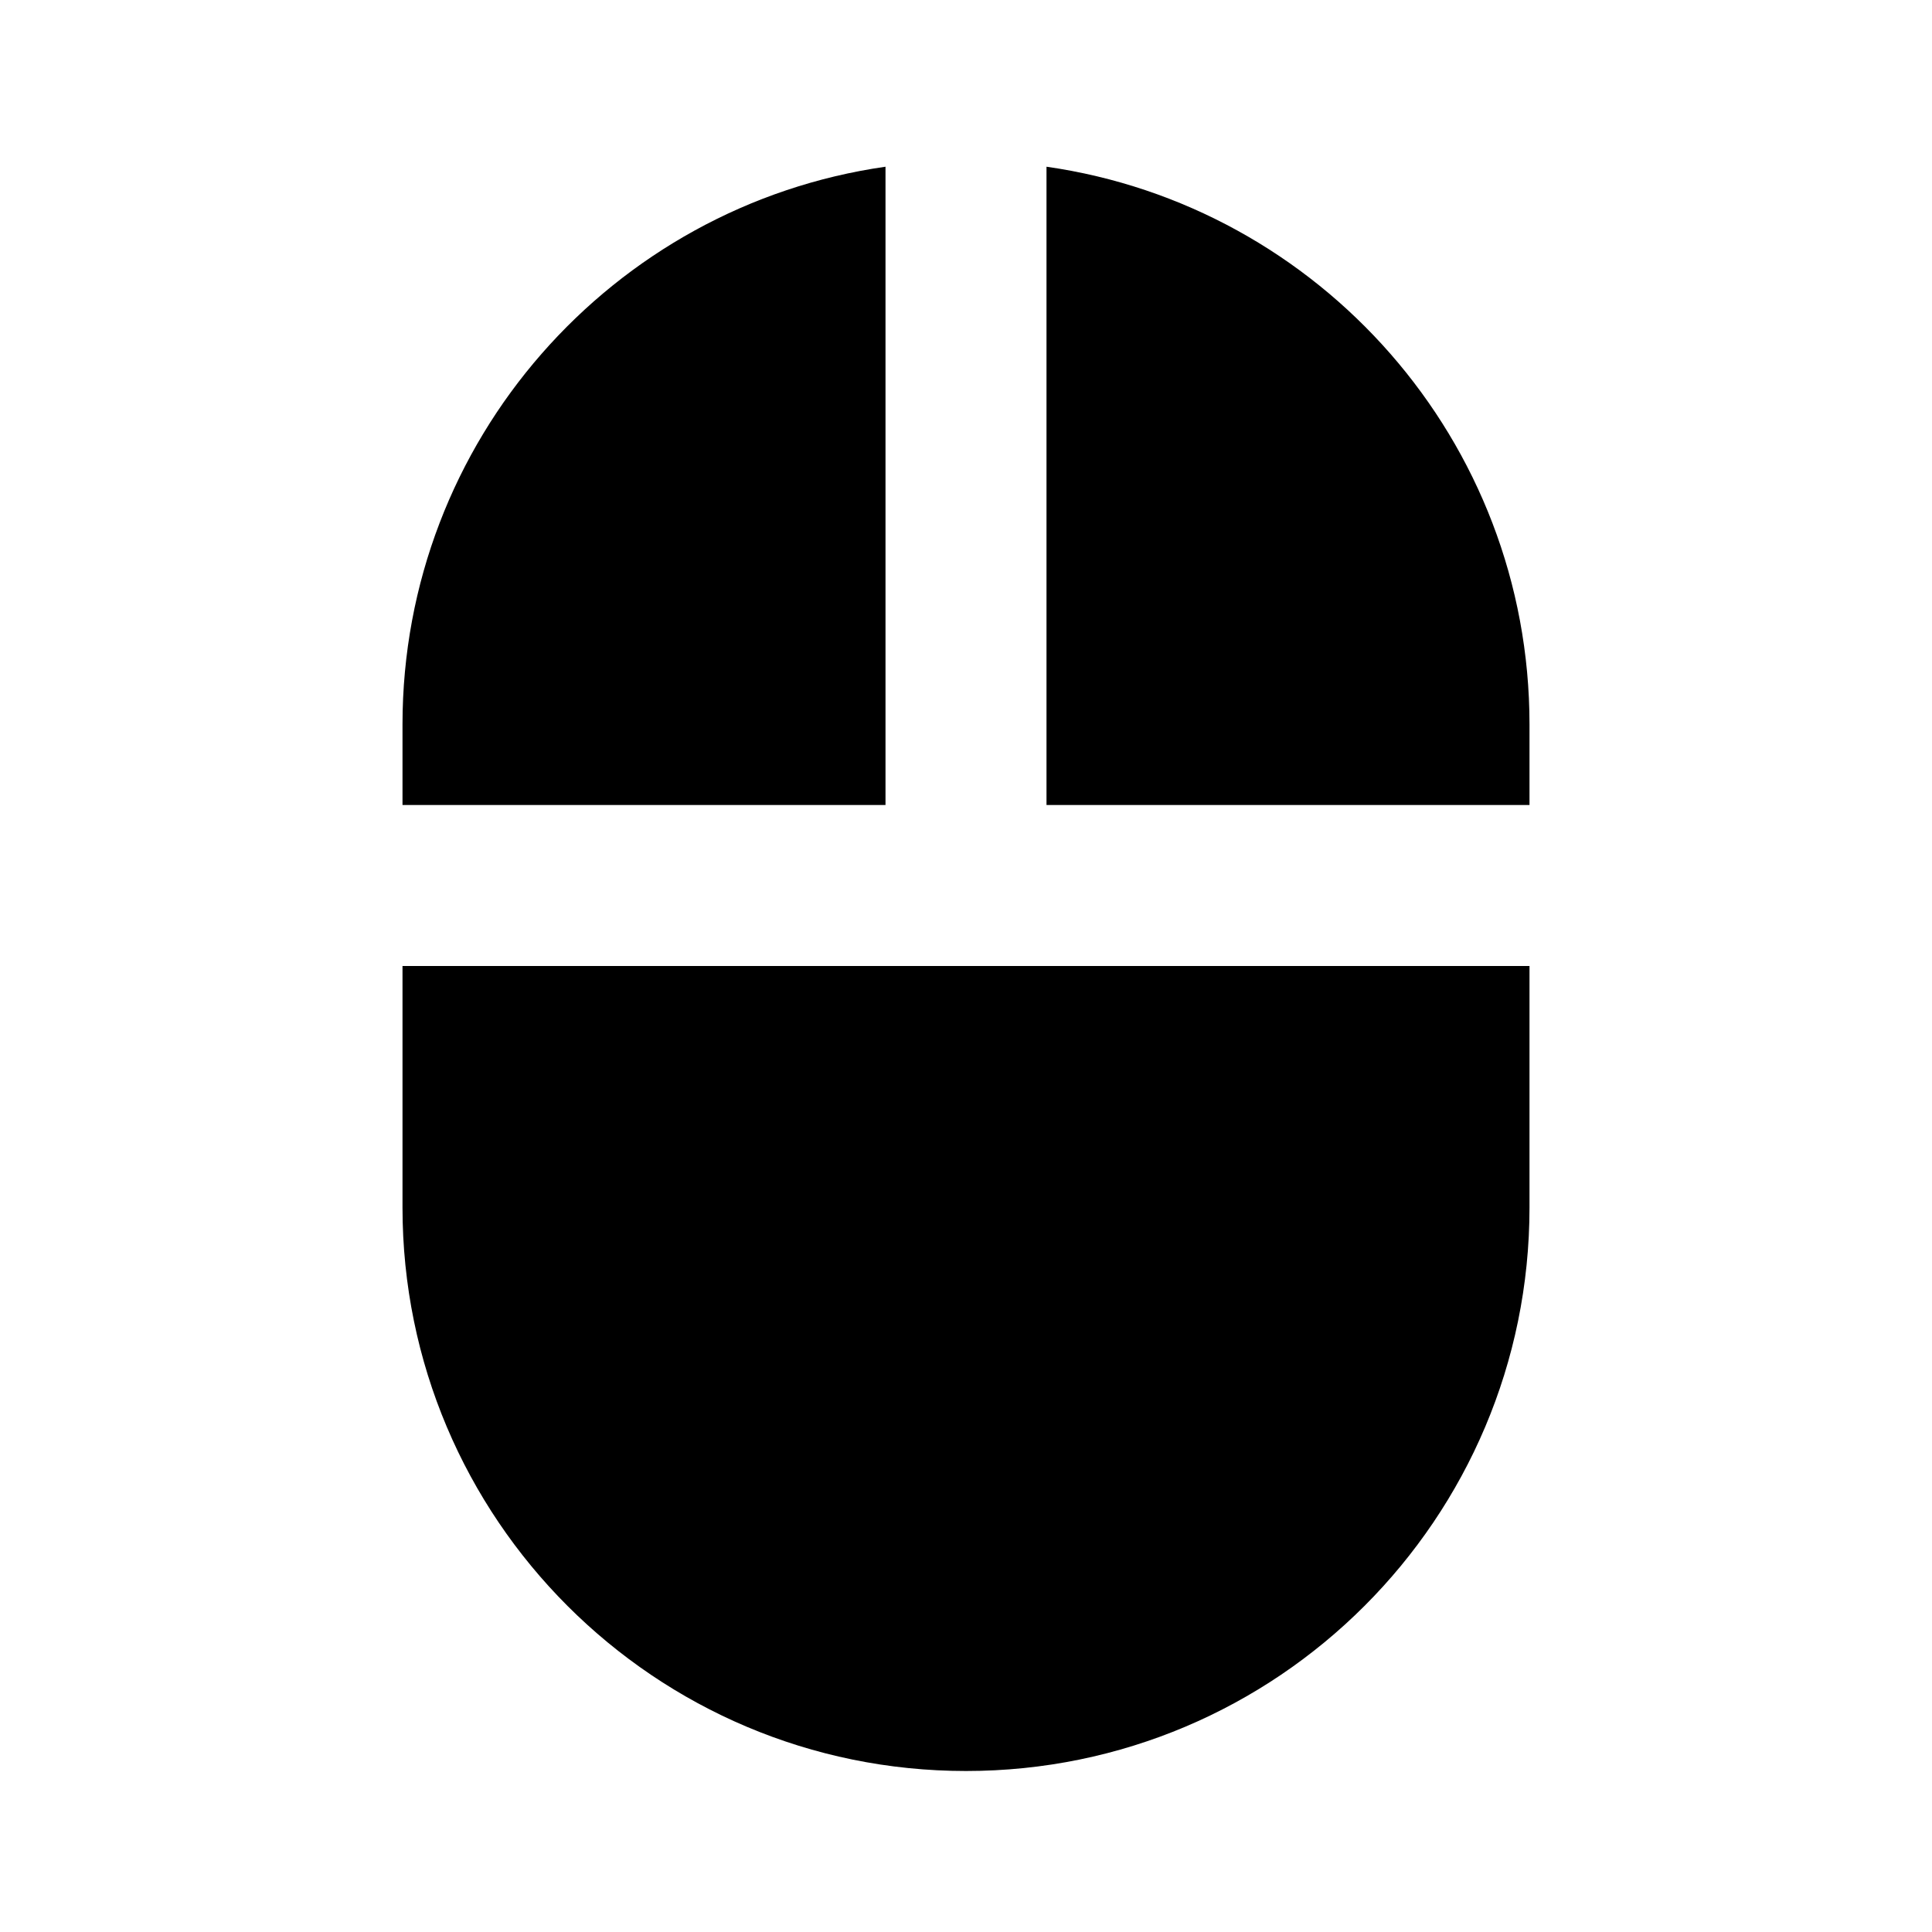 <svg width="24" height="24" viewBox="0 0 24 24" fill="none" xmlns="http://www.w3.org/2000/svg">
<path fill-rule="evenodd" clip-rule="evenodd" d="M11 2.071C7.608 2.556 5 5.473 5 9V10H11V2.071ZM5 12V15C5 18.866 8.134 22 12 22C15.866 22 19 18.866 19 15V12H12H5ZM19 10V9C19 5.473 16.392 2.556 13 2.071V10H19Z" fill="black"/>
</svg>
